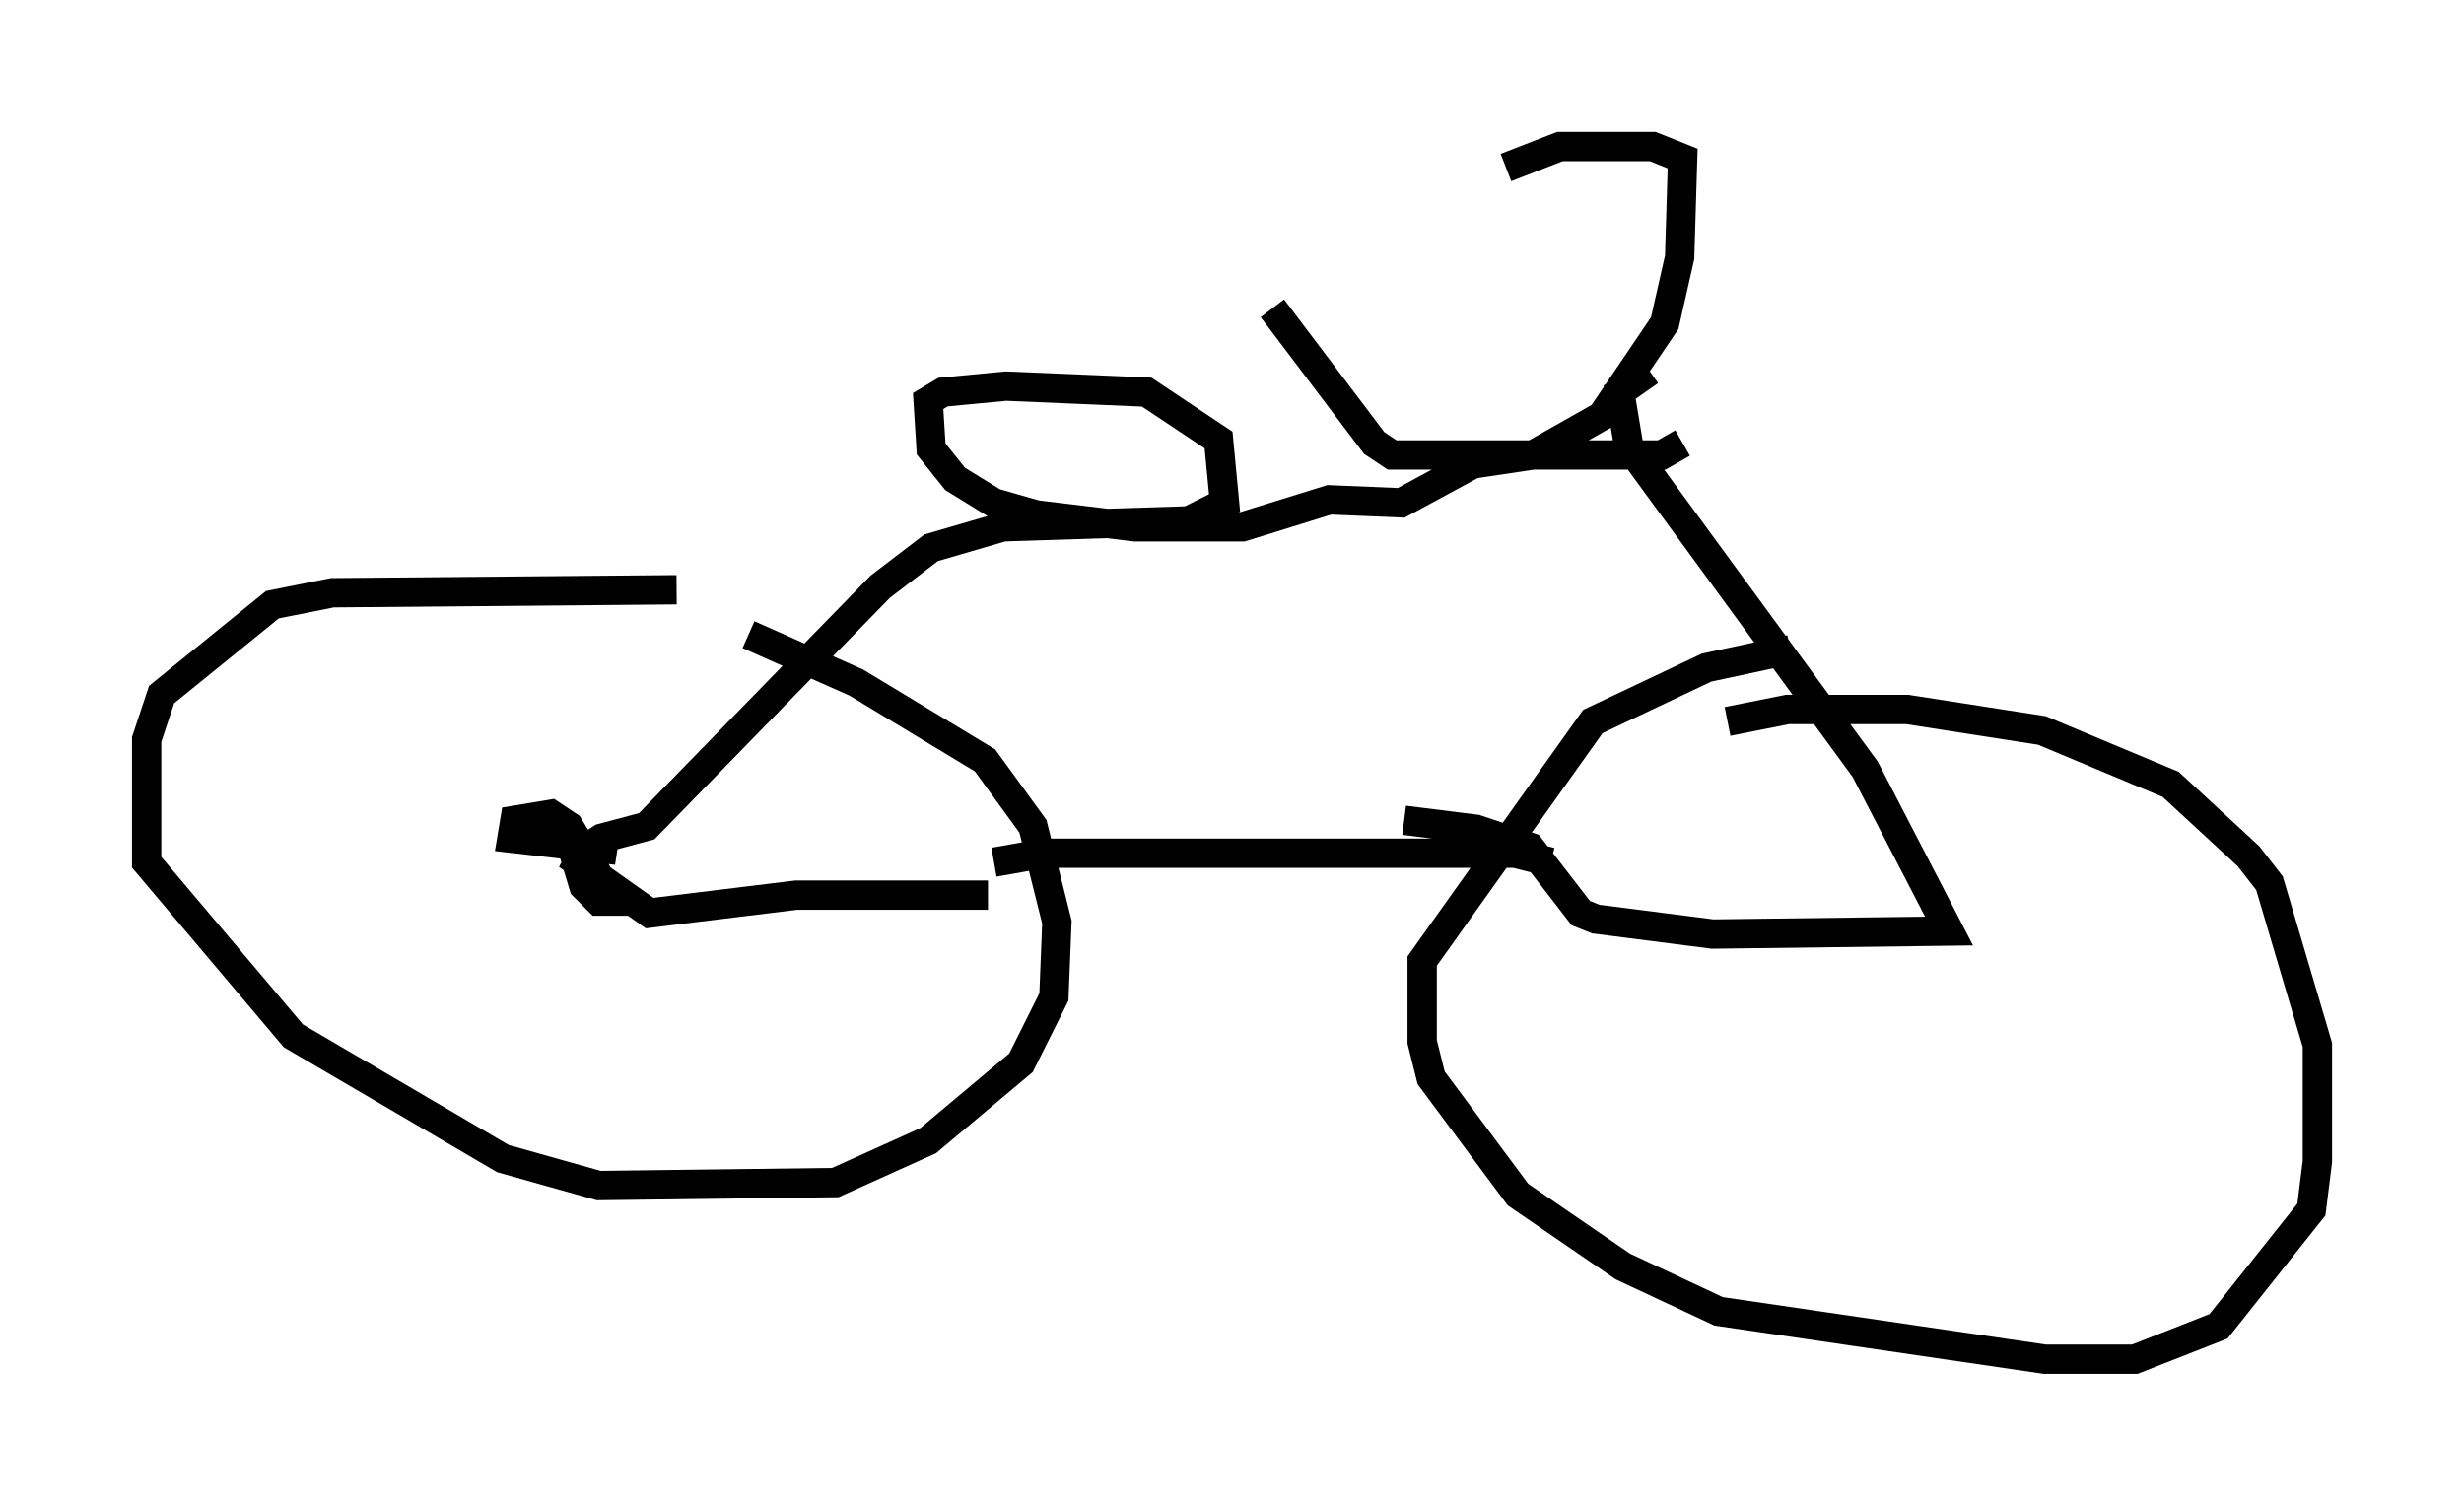 <?xml version="1.0" encoding="utf-8" ?>
<svg baseProfile="full" height="51.344" version="1.1" width="84.011" xmlns="http://www.w3.org/2000/svg" xmlns:ev="http://www.w3.org/2001/xml-events" xmlns:xlink="http://www.w3.org/1999/xlink"><defs /><rect fill="white" height="51.344" width="84.011" x="0" y="0" /><path d="M25.927, 22.456 m-2.858, -2.348 l-11.74, 0.102 -2.042, 0.408 l-3.777, 3.063 -0.51, 1.531 l0.0, 4.185 5.002, 5.921 l7.146, 4.185 3.267, 0.919 l8.065, -0.102 3.165, -1.429 l3.165, -2.654 1.123, -2.246 l0.102, -2.552 -0.817, -3.267 l-1.633, -2.246 -4.39, -2.654 l-3.675, -1.633 m35.525, 0.51 l-2.858, 0.613 -3.879, 1.838 l-5.819, 8.167 0.0, 2.756 l0.306, 1.225 2.96, 3.981 l3.573, 2.45 3.267, 1.531 l11.127, 1.633 3.063, 0.0 l2.858, -1.123 3.165, -3.981 l0.204, -1.633 0.0, -3.981 l-1.633, -5.513 -0.715, -0.919 l-2.654, -2.45 -4.39, -1.838 l-4.594, -0.715 -4.083, 0.0 l-2.042, 0.408 m-25.011, 4.798 l1.735, -0.306 16.027, 0.0 l1.225, 0.306 m-19.192, 1.123 l-6.533, 0.0 -5.002, 0.613 l-2.45, -1.735 0.306, -0.613 l1.021, 0.204 -3.573, -0.408 l0.102, -0.613 1.225, -0.204 l0.613, 0.408 1.531, 2.552 l-0.51, 0.0 -0.51, -0.51 l-0.306, -1.021 0.919, -0.613 l1.531, -0.408 7.963, -8.167 l1.735, -1.327 2.45, -0.715 l6.329, -0.204 1.225, -0.613 l-0.204, -2.144 -2.45, -1.633 l-4.798, -0.204 -2.144, 0.204 l-0.51, 0.306 0.102, 1.633 l0.817, 1.021 1.327, 0.817 l1.429, 0.408 3.369, 0.408 l3.675, 0.0 2.96, -0.919 l2.45, 0.102 2.45, -1.327 l2.042, -0.306 2.348, -1.327 l2.144, -3.165 0.51, -2.246 l0.102, -3.369 -1.021, -0.408 l-3.165, 0.0 -1.838, 0.715 m4.9, 6.942 l-1.021, 0.715 0.306, 1.838 l8.065, 11.025 2.858, 5.513 l-8.065, 0.102 -3.981, -0.51 l-0.51, -0.204 -1.735, -2.246 l-1.838, -0.613 -2.45, -0.306 m9.494, -12.863 l-0.715, 0.408 -9.188, 0.0 l-0.613, -0.408 -3.471, -4.594 " fill="none" stroke="black" stroke-width="1" /></svg>